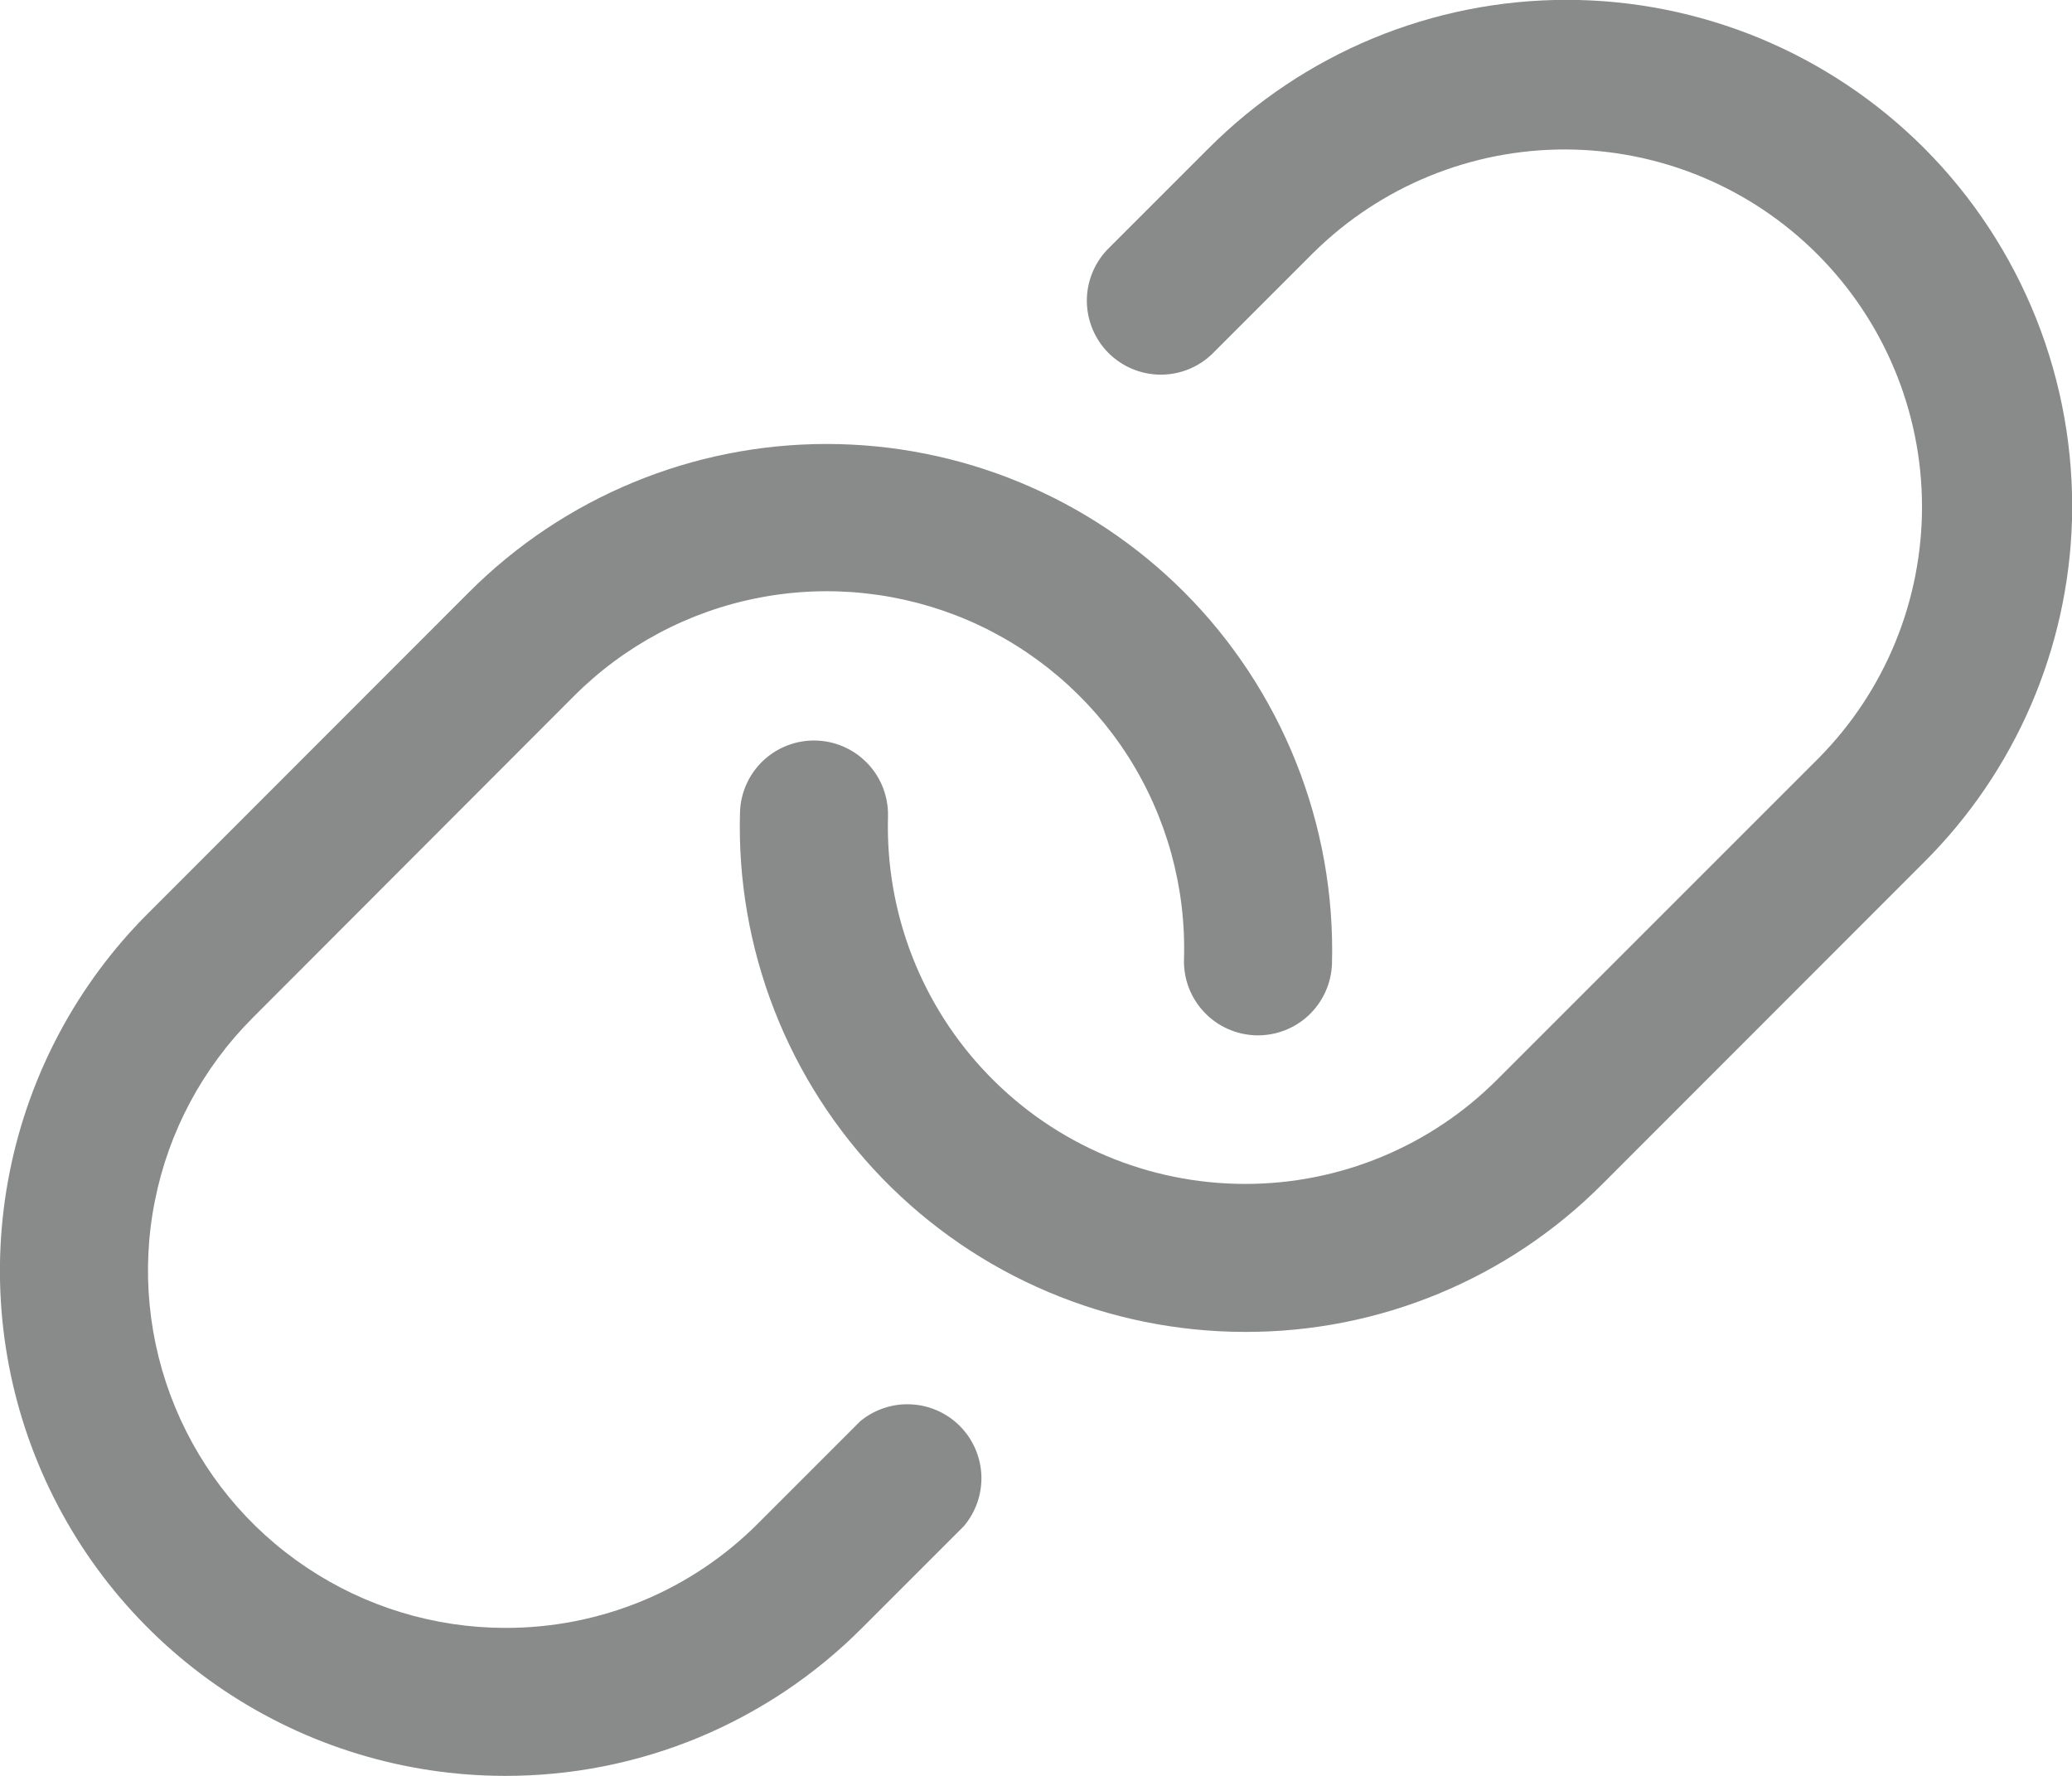 <svg width="28" height="24" viewBox="0 0 28 24" fill="none" xmlns="http://www.w3.org/2000/svg">
<path d="M28 7.028C27.95 8.769 27.234 10.425 26 11.653L21.656 16C21.023 16.636 20.271 17.14 19.442 17.483C18.613 17.827 17.724 18.002 16.827 18H16.821C15.909 17.999 15.005 17.816 14.165 17.46C13.325 17.105 12.564 16.584 11.928 15.93C11.292 15.275 10.794 14.5 10.463 13.65C10.132 12.8 9.974 11.892 10 10.98C10.007 10.714 10.12 10.463 10.312 10.281C10.505 10.099 10.763 10 11.028 10.008C11.293 10.015 11.544 10.128 11.727 10.321C11.909 10.513 12.007 10.771 12 11.036C11.982 11.681 12.093 12.323 12.327 12.924C12.561 13.525 12.913 14.073 13.363 14.536C13.812 14.999 14.35 15.367 14.944 15.618C15.539 15.87 16.177 15.999 16.822 16C17.456 16.001 18.085 15.877 18.671 15.634C19.256 15.392 19.789 15.035 20.236 14.586L24.58 10.242C25.476 9.335 25.977 8.11 25.973 6.834C25.969 5.559 25.46 4.337 24.558 3.435C23.657 2.533 22.434 2.024 21.159 2.02C19.884 2.016 18.659 2.517 17.751 3.413L16.376 4.788C16.187 4.968 15.935 5.067 15.674 5.063C15.414 5.06 15.165 4.955 14.98 4.771C14.796 4.586 14.691 4.337 14.687 4.076C14.684 3.816 14.783 3.564 14.962 3.375L16.337 2C16.972 1.365 17.725 0.862 18.554 0.518C19.383 0.175 20.271 -0.002 21.169 -0.002C22.066 -0.002 22.954 0.175 23.783 0.518C24.612 0.862 25.365 1.365 26 2C26.657 2.658 27.173 3.444 27.517 4.308C27.861 5.173 28.025 6.098 28 7.028ZM11.625 19.207L10.25 20.582C9.801 21.034 9.268 21.392 8.68 21.635C8.092 21.878 7.461 22.002 6.825 22C5.87 21.999 4.937 21.715 4.144 21.184C3.35 20.654 2.732 19.9 2.367 19.017C2.002 18.135 1.906 17.165 2.093 16.229C2.279 15.292 2.739 14.432 3.413 13.757L7.75 9.413C8.433 8.727 9.306 8.261 10.257 8.078C11.208 7.894 12.192 8.001 13.082 8.383C13.971 8.766 14.725 9.408 15.246 10.224C15.766 11.041 16.029 11.995 16 12.963C15.992 13.229 16.09 13.486 16.273 13.679C16.455 13.872 16.706 13.984 16.972 13.992C17.237 13.999 17.494 13.901 17.687 13.719C17.88 13.536 17.992 13.285 18 13.02C18.024 12.091 17.859 11.167 17.515 10.304C17.171 9.441 16.656 8.657 16 8C14.719 6.719 12.982 6 11.17 6C9.359 6 7.622 6.719 6.341 8L2 12.344C1.045 13.298 0.395 14.514 0.131 15.838C-0.133 17.161 0.001 18.534 0.517 19.781C1.033 21.029 1.907 22.095 3.029 22.846C4.151 23.597 5.47 23.998 6.82 24C7.717 24.002 8.606 23.827 9.435 23.484C10.264 23.14 11.017 22.636 11.65 22L13.025 20.625C13.187 20.434 13.271 20.19 13.262 19.94C13.252 19.69 13.15 19.453 12.974 19.275C12.798 19.097 12.562 18.991 12.312 18.979C12.063 18.966 11.817 19.048 11.625 19.207Z" fill="#898B8A"/>
</svg>

